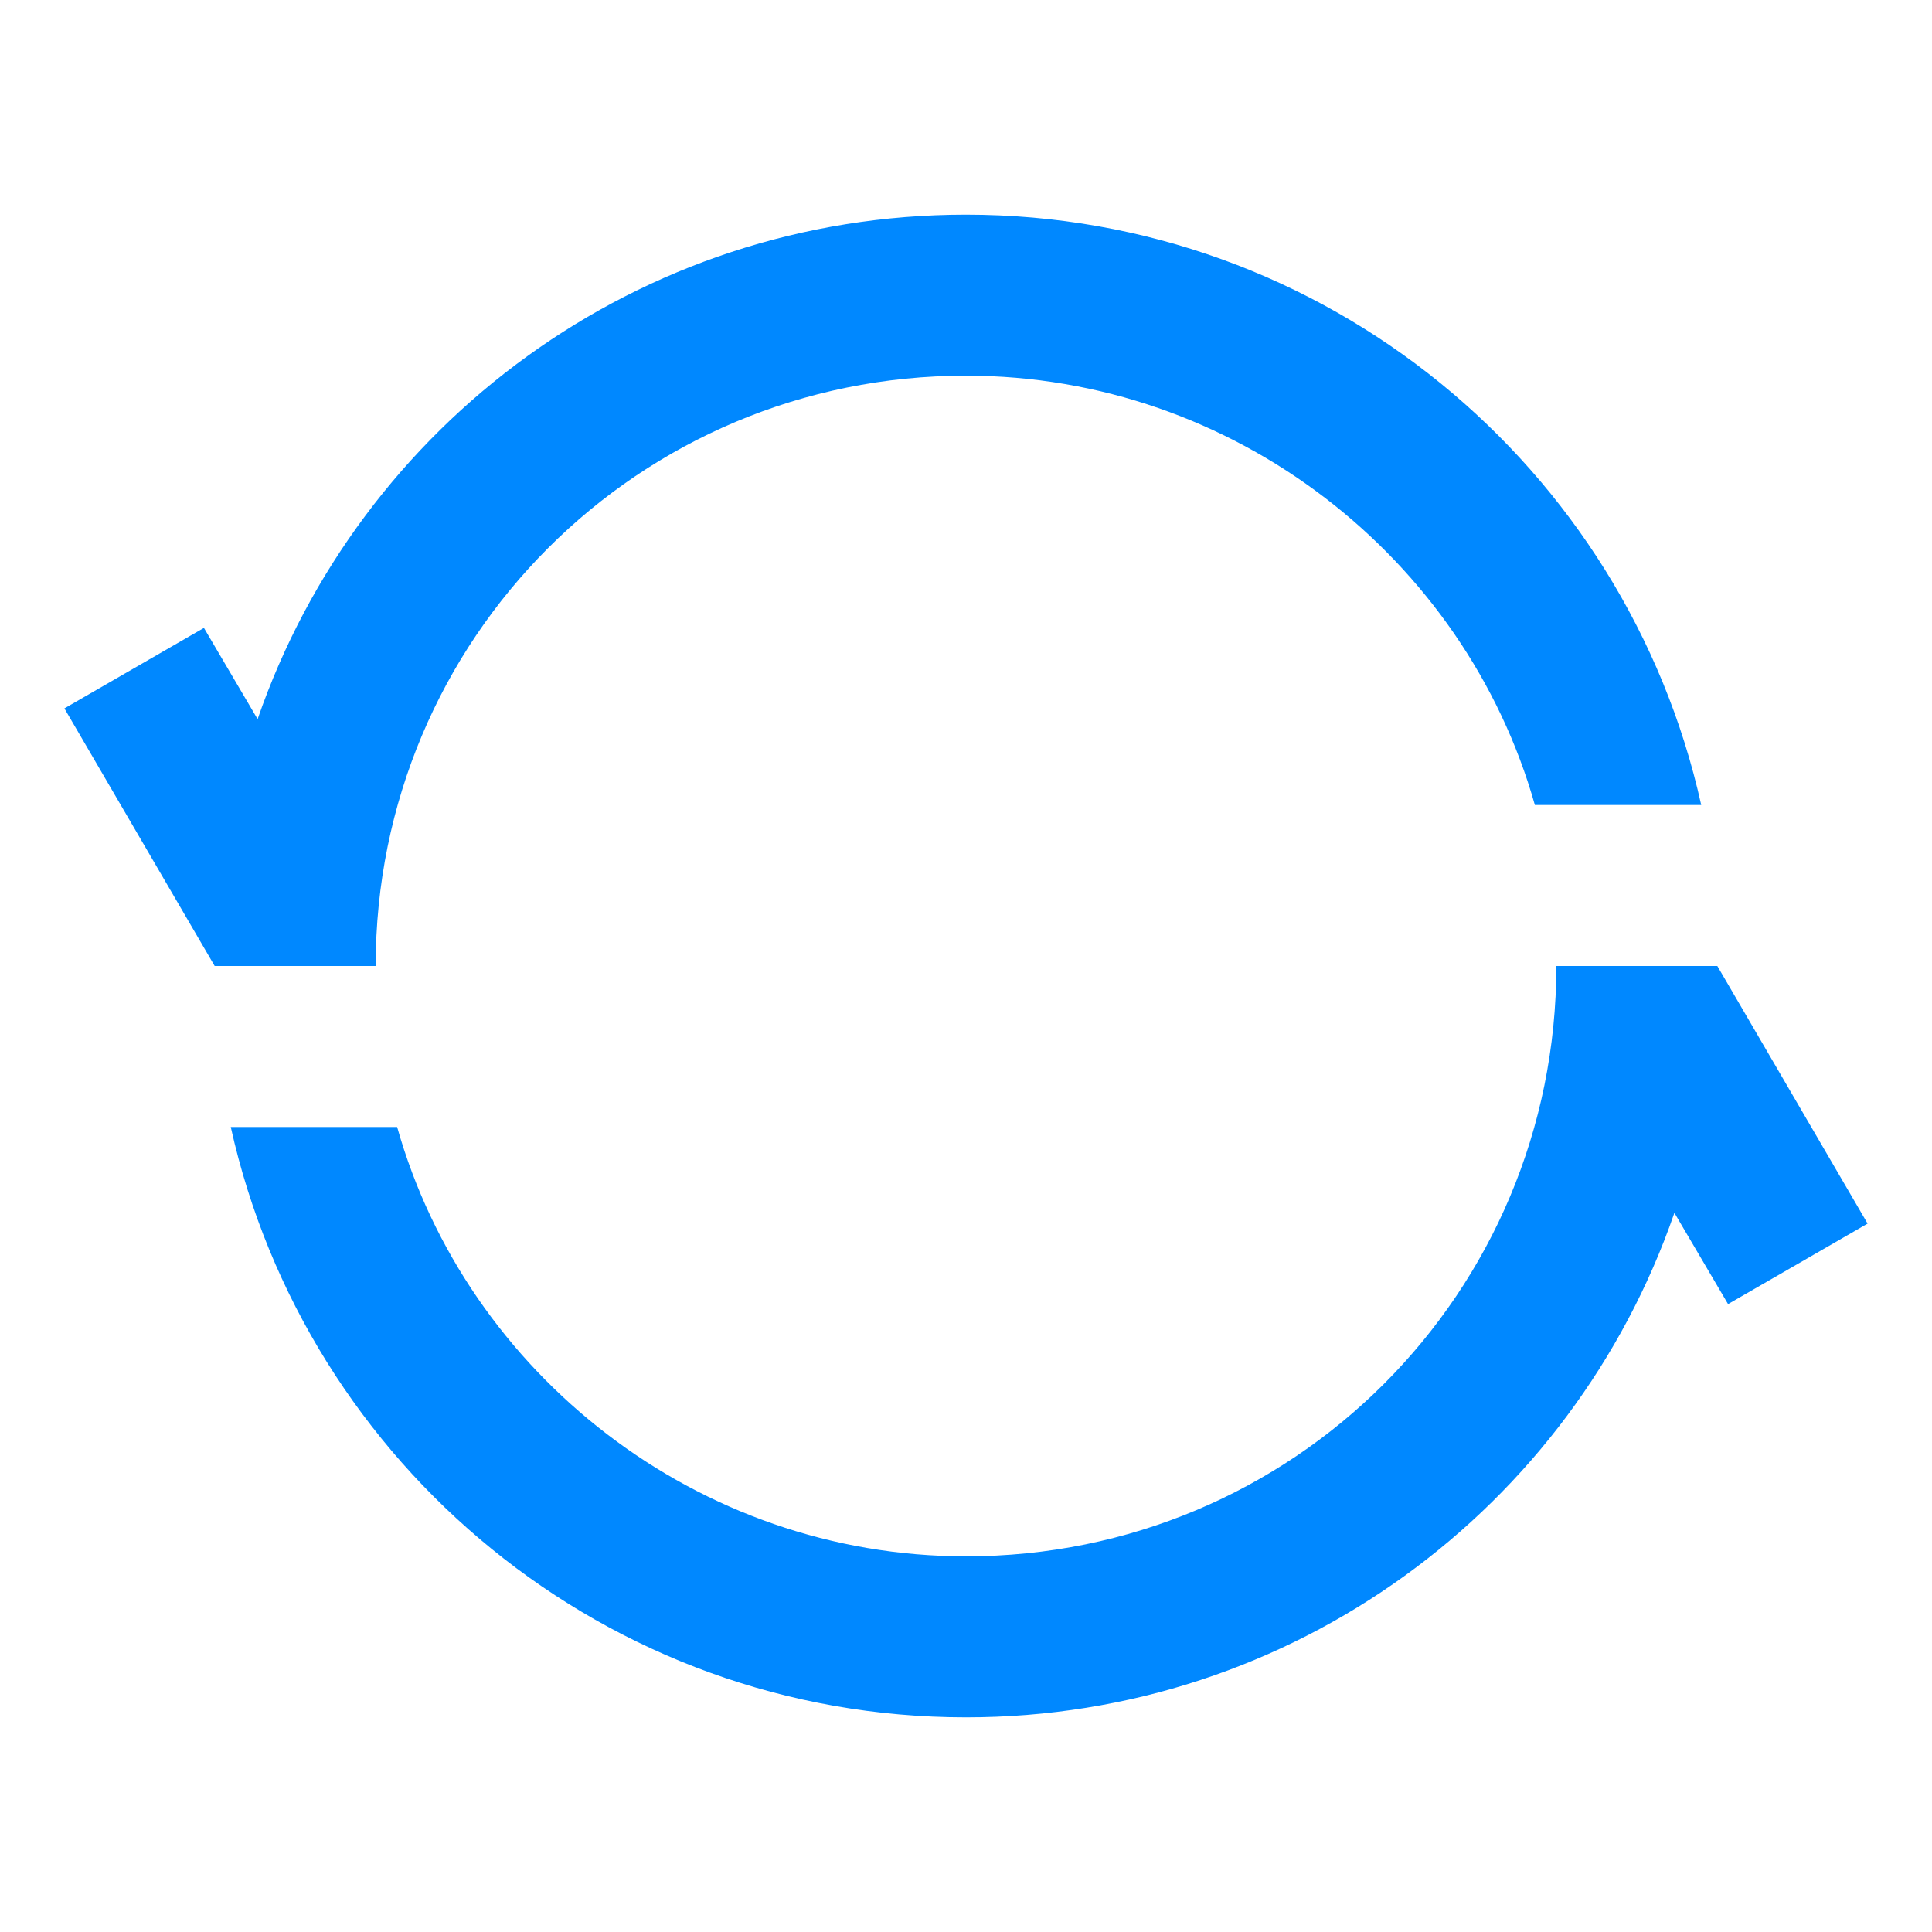 <?xml version="1.0" standalone="no"?><!DOCTYPE svg PUBLIC "-//W3C//DTD SVG 1.1//EN" "http://www.w3.org/Graphics/SVG/1.1/DTD/svg11.dtd"><svg t="1563325042935" class="icon" viewBox="0 0 1024 1024" version="1.1" xmlns="http://www.w3.org/2000/svg" p-id="3848" xmlns:xlink="http://www.w3.org/1999/xlink" width="200" height="200"><defs><style type="text/css"></style></defs><path d="M199.111 512c0-173.511 139.378-312.889 312.889-312.889 142.222 0 264.533 96.711 301.511 227.556h88.178C861.867 247.467 702.578 113.778 512 113.778 338.489 113.778 190.578 224.711 136.533 381.156l-28.444-48.356-73.956 42.667L113.778 512h85.333zM910.222 512h-85.333c0 173.511-139.378 312.889-312.889 312.889-142.222 0-264.533-96.711-301.511-227.556H122.311c39.822 179.2 199.111 312.889 389.689 312.889 173.511 0 321.422-110.933 375.467-267.378l28.444 48.356 73.956-42.667L910.222 512z" fill="#0088FF" p-id="3849"></path></svg>